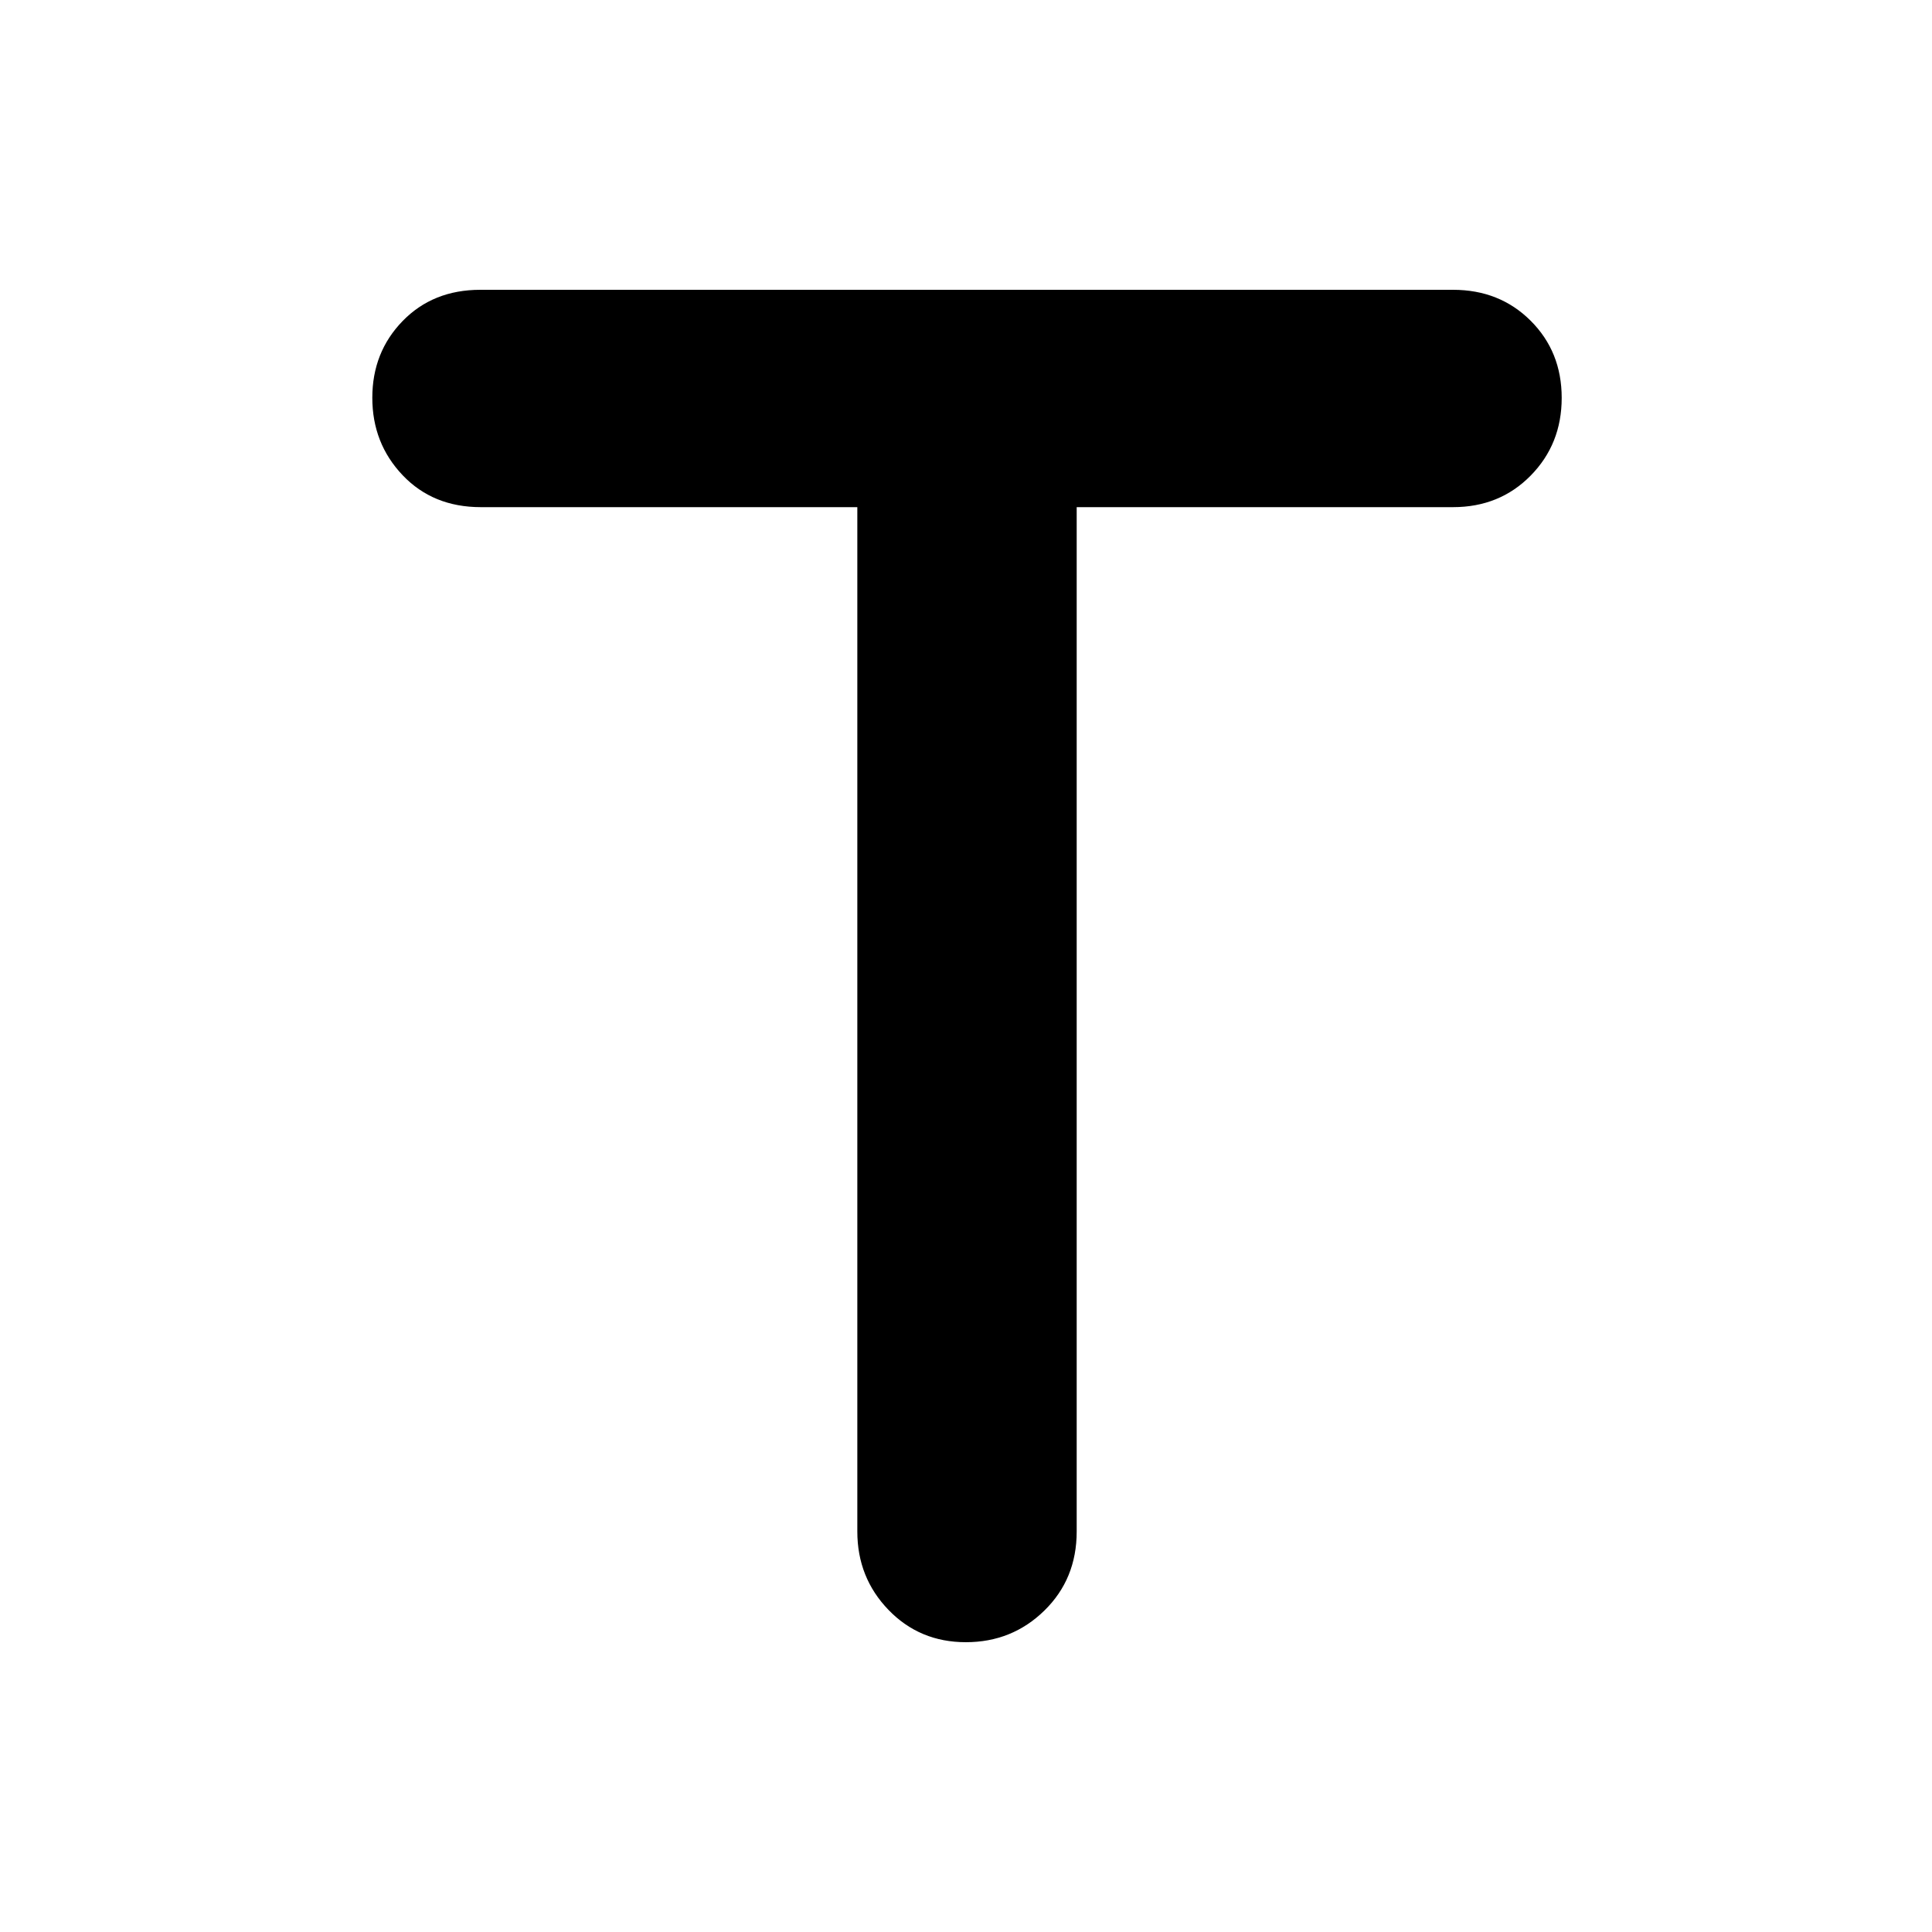 <svg xmlns="http://www.w3.org/2000/svg" height="48" viewBox="0 -960 960 960" width="48"><path d="M426-708H238.92q-23.75 0-38.84-15.85Q185-739.71 185-762.35q0-22.65 15.08-38.15 15.09-15.5 38.58-15.5H722q23.17 0 38.58 15.38Q776-785.24 776-762.29q0 22.94-15.42 38.61Q745.17-708 722-708H535v509.03q0 23.55-16.06 39.26-16.06 15.71-39 15.71t-38.44-16.04Q426-176.08 426-199v-509Z"/></svg>